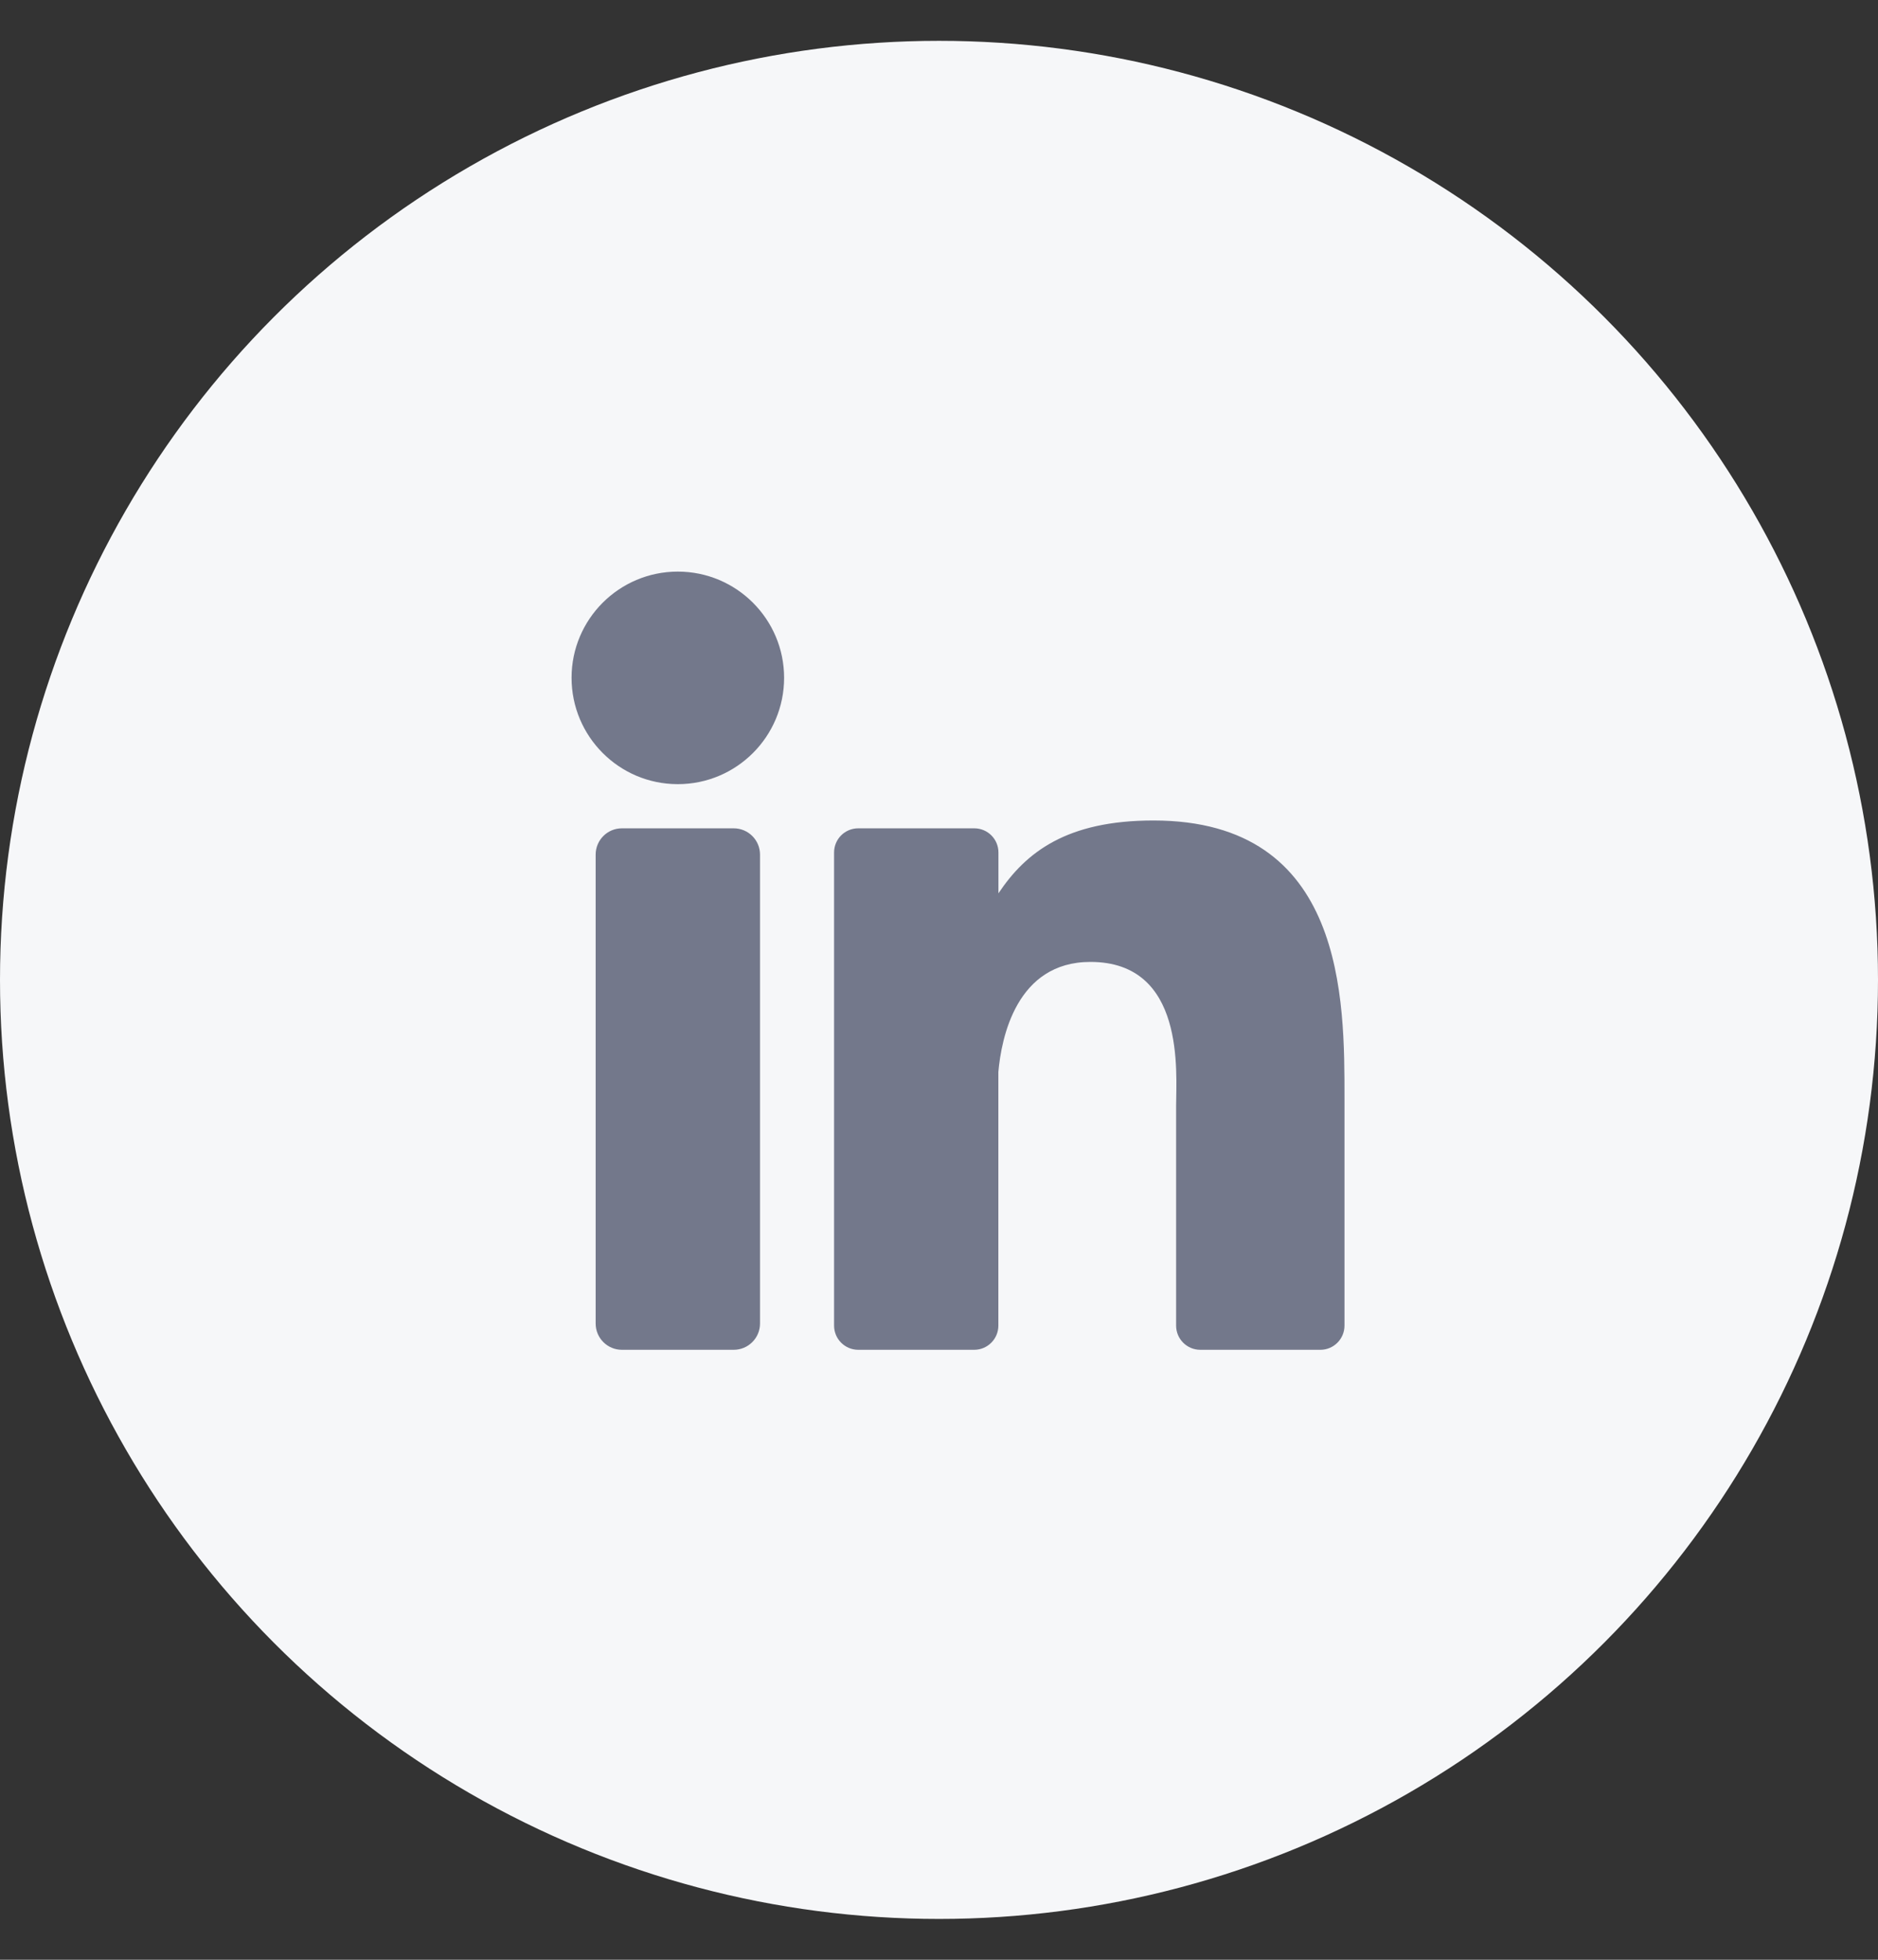 <svg xmlns="http://www.w3.org/2000/svg" width="23" height="24" viewBox="0 0 23 24">
    <rect x="0" y="0" width="23" height="24" fill="#333333" stroke="none"/>
    <g fill="none" fill-rule="evenodd">
        <g fill-rule="nonzero">
            <g>
                <g transform="translate(-1139 -710) translate(1123 215) translate(16 495.5)">
                    <circle cx="11.5" cy="11.5" r="11.5" fill="#F6F7F9"/>
                    <g fill="#73788B">
                        <path d="M2.308 9.208c0 .178-.144.322-.322.322H.616c-.177 0-.321-.144-.321-.322V3.466c0-.178.144-.322.321-.322h1.37c.178 0 .322.144.322.322v5.742zM1.301 2.603C.583 2.603 0 2.02 0 1.3 0 .583.583 0 1.301 0c.719 0 1.302.583 1.302 1.301 0 .719-.583 1.302-1.302 1.302zM9.466 9.234c0 .163-.132.296-.295.296H7.7c-.164 0-.296-.133-.296-.296V6.54c0-.401.118-1.76-1.05-1.76-.906 0-1.09.93-1.127 1.347v3.107c0 .163-.132.296-.296.296H3.511c-.164 0-.296-.133-.296-.296V3.44c0-.164.132-.296.296-.296h1.421c.164 0 .296.132.296.296v.5c.336-.503.835-.892 1.898-.892 2.354 0 2.34 2.198 2.34 3.407v2.779z" transform="translate(7 6.5)"/>
                    </g>
                </g>
            </g>
        </g>
    </g>
</svg>
